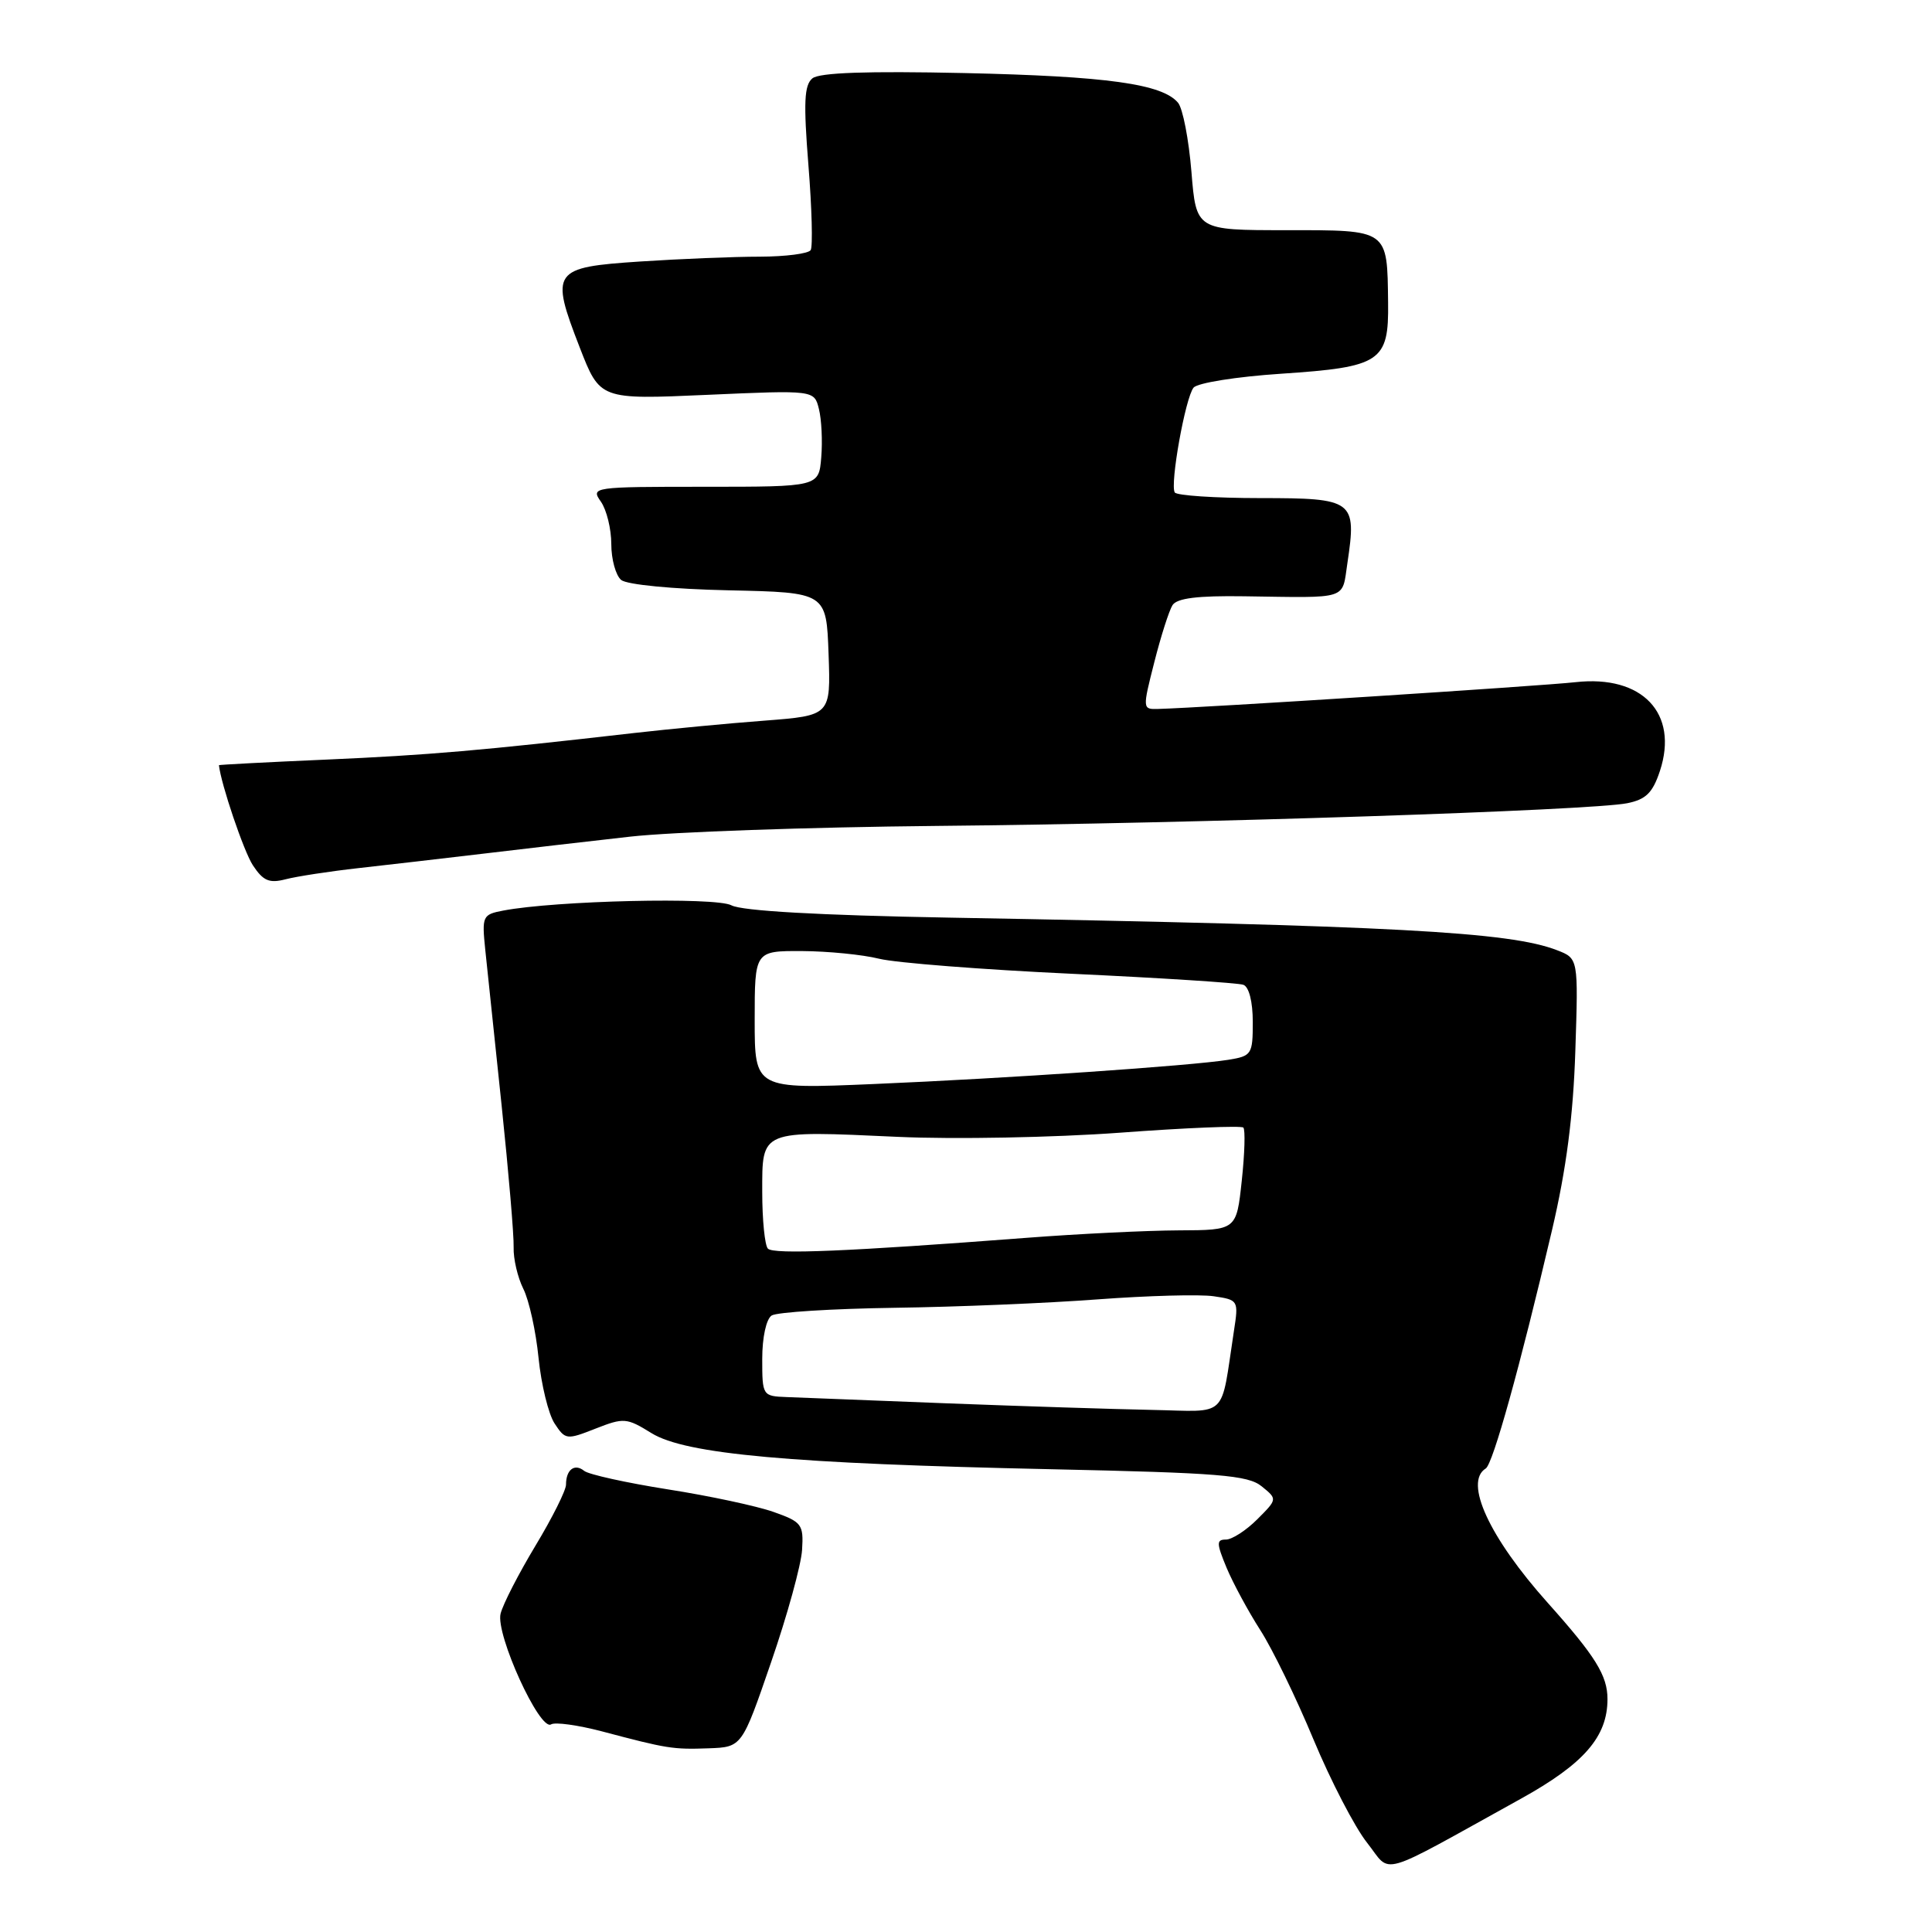 <?xml version="1.0" encoding="UTF-8" standalone="no"?>
<!DOCTYPE svg PUBLIC "-//W3C//DTD SVG 1.1//EN" "http://www.w3.org/Graphics/SVG/1.1/DTD/svg11.dtd" >
<svg xmlns="http://www.w3.org/2000/svg" xmlns:xlink="http://www.w3.org/1999/xlink" version="1.1" viewBox="0 0 256 256">
 <g >
 <path fill="currentColor"
d=" M 201.51 238.35 C 209.89 233.71 213.00 230.13 213.00 225.14 C 213.00 222.02 211.42 219.47 205.08 212.38 C 197.33 203.71 193.95 196.38 196.87 194.58 C 197.82 193.99 201.40 181.12 205.65 163.00 C 207.55 154.90 208.46 147.88 208.74 139.25 C 209.14 127.00 209.14 127.00 206.32 125.91 C 200.04 123.47 184.77 122.65 125.78 121.59 C 108.49 121.28 98.31 120.70 96.92 119.96 C 94.84 118.84 73.59 119.33 66.66 120.66 C 63.94 121.18 63.84 121.39 64.30 125.85 C 64.57 128.41 65.54 137.70 66.47 146.50 C 67.39 155.30 68.11 163.74 68.06 165.27 C 68.01 166.79 68.59 169.26 69.34 170.77 C 70.10 172.27 71.01 176.39 71.36 179.93 C 71.72 183.47 72.67 187.37 73.48 188.61 C 74.91 190.79 75.08 190.81 78.91 189.30 C 82.66 187.83 83.04 187.86 86.33 189.90 C 90.85 192.69 104.74 193.94 139.29 194.68 C 161.53 195.16 165.36 195.47 167.17 196.94 C 169.27 198.64 169.27 198.64 166.59 201.32 C 165.12 202.79 163.25 204.00 162.44 204.00 C 161.17 204.00 161.18 204.49 162.53 207.74 C 163.39 209.79 165.40 213.51 166.99 215.99 C 168.59 218.47 171.76 224.99 174.04 230.48 C 176.33 235.97 179.52 242.13 181.15 244.18 C 184.48 248.39 182.17 249.05 201.51 238.35 Z  M 102.18 220.24 C 104.32 214.04 106.16 207.35 106.28 205.36 C 106.49 201.99 106.24 201.66 102.50 200.34 C 100.30 199.56 94.00 198.21 88.50 197.35 C 83.00 196.48 78.01 195.38 77.41 194.90 C 76.14 193.87 75.00 194.73 75.00 196.72 C 75.00 197.48 73.18 201.12 70.96 204.80 C 68.74 208.49 66.65 212.54 66.33 213.82 C 65.65 216.55 71.52 229.42 73.02 228.49 C 73.55 228.16 76.57 228.58 79.74 229.41 C 88.43 231.71 89.15 231.83 93.90 231.66 C 98.31 231.50 98.31 231.50 102.18 220.24 Z  M 47.50 115.03 C 51.35 114.60 58.77 113.74 64.00 113.12 C 69.22 112.49 78.00 111.48 83.50 110.86 C 89.00 110.24 107.22 109.60 124.00 109.44 C 158.41 109.12 210.90 107.39 215.62 106.43 C 218.10 105.93 218.99 105.05 219.95 102.15 C 222.46 94.51 217.61 89.41 208.78 90.39 C 204.22 90.90 159.22 93.79 153.43 93.94 C 151.39 94.00 151.38 93.92 152.95 87.75 C 153.82 84.31 154.91 80.91 155.36 80.19 C 155.95 79.26 158.69 78.92 164.84 79.01 C 178.87 79.21 177.79 79.56 178.54 74.60 C 179.78 66.29 179.40 66.00 166.99 66.00 C 161.01 66.00 155.91 65.66 155.66 65.25 C 155.01 64.18 157.06 52.72 158.15 51.37 C 158.64 50.74 163.86 49.91 169.77 49.52 C 182.97 48.64 184.03 47.94 183.93 40.10 C 183.81 30.32 184.06 30.50 170.40 30.50 C 158.50 30.50 158.50 30.50 157.87 22.75 C 157.52 18.48 156.73 14.38 156.10 13.62 C 154.02 11.12 146.70 10.10 127.76 9.68 C 114.88 9.40 108.59 9.62 107.65 10.38 C 106.56 11.28 106.46 13.58 107.12 21.89 C 107.58 27.60 107.71 32.66 107.42 33.14 C 107.12 33.61 104.10 34.00 100.69 34.01 C 97.29 34.01 90.15 34.30 84.83 34.65 C 73.19 35.42 72.87 35.87 76.82 46.05 C 79.50 52.95 79.50 52.95 93.69 52.32 C 107.89 51.69 107.89 51.69 108.51 54.19 C 108.86 55.57 109.00 58.45 108.82 60.60 C 108.50 64.50 108.50 64.50 93.37 64.50 C 78.50 64.50 78.26 64.54 79.62 66.47 C 80.38 67.56 81.00 70.09 81.00 72.10 C 81.00 74.11 81.59 76.25 82.31 76.85 C 83.07 77.47 89.12 78.06 96.56 78.22 C 109.50 78.50 109.50 78.50 109.79 86.66 C 110.08 94.81 110.08 94.81 101.29 95.49 C 96.46 95.85 88.67 96.60 84.00 97.13 C 63.89 99.44 56.70 100.06 43.25 100.65 C 35.41 100.99 29.01 101.33 29.01 101.39 C 29.28 103.89 32.30 112.82 33.51 114.66 C 34.87 116.72 35.68 117.07 37.84 116.51 C 39.30 116.13 43.65 115.46 47.50 115.03 Z  M 125.50 185.95 C 115.60 185.56 106.04 185.19 104.25 185.12 C 101.04 185.00 101.00 184.94 101.00 180.06 C 101.00 177.20 101.53 174.78 102.25 174.31 C 102.94 173.87 110.25 173.41 118.50 173.29 C 126.75 173.18 138.90 172.67 145.50 172.17 C 152.10 171.68 158.99 171.49 160.82 171.76 C 164.09 172.24 164.13 172.31 163.50 176.37 C 161.69 188.18 162.89 187.02 152.64 186.82 C 147.61 186.72 135.40 186.33 125.50 185.95 Z  M 101.75 165.45 C 101.34 165.02 101.00 161.64 101.00 157.95 C 101.00 149.65 100.62 149.80 119.00 150.64 C 126.45 150.98 139.62 150.73 148.38 150.09 C 157.11 149.44 164.48 149.14 164.75 149.41 C 165.02 149.69 164.93 152.85 164.54 156.45 C 163.84 163.00 163.84 163.00 156.17 163.03 C 151.95 163.05 142.88 163.49 136.00 164.02 C 112.45 165.82 102.50 166.24 101.75 165.45 Z  M 100.00 135.16 C 100.00 126.00 100.00 126.00 106.25 126.02 C 109.69 126.04 114.30 126.49 116.50 127.04 C 118.70 127.58 130.18 128.48 142.00 129.03 C 153.82 129.58 164.06 130.24 164.75 130.49 C 165.50 130.76 166.00 132.74 166.00 135.42 C 166.00 139.71 165.86 139.93 162.75 140.43 C 157.84 141.22 133.48 142.89 115.75 143.64 C 100.00 144.31 100.00 144.31 100.00 135.16 Z "/>
</g>
</svg>